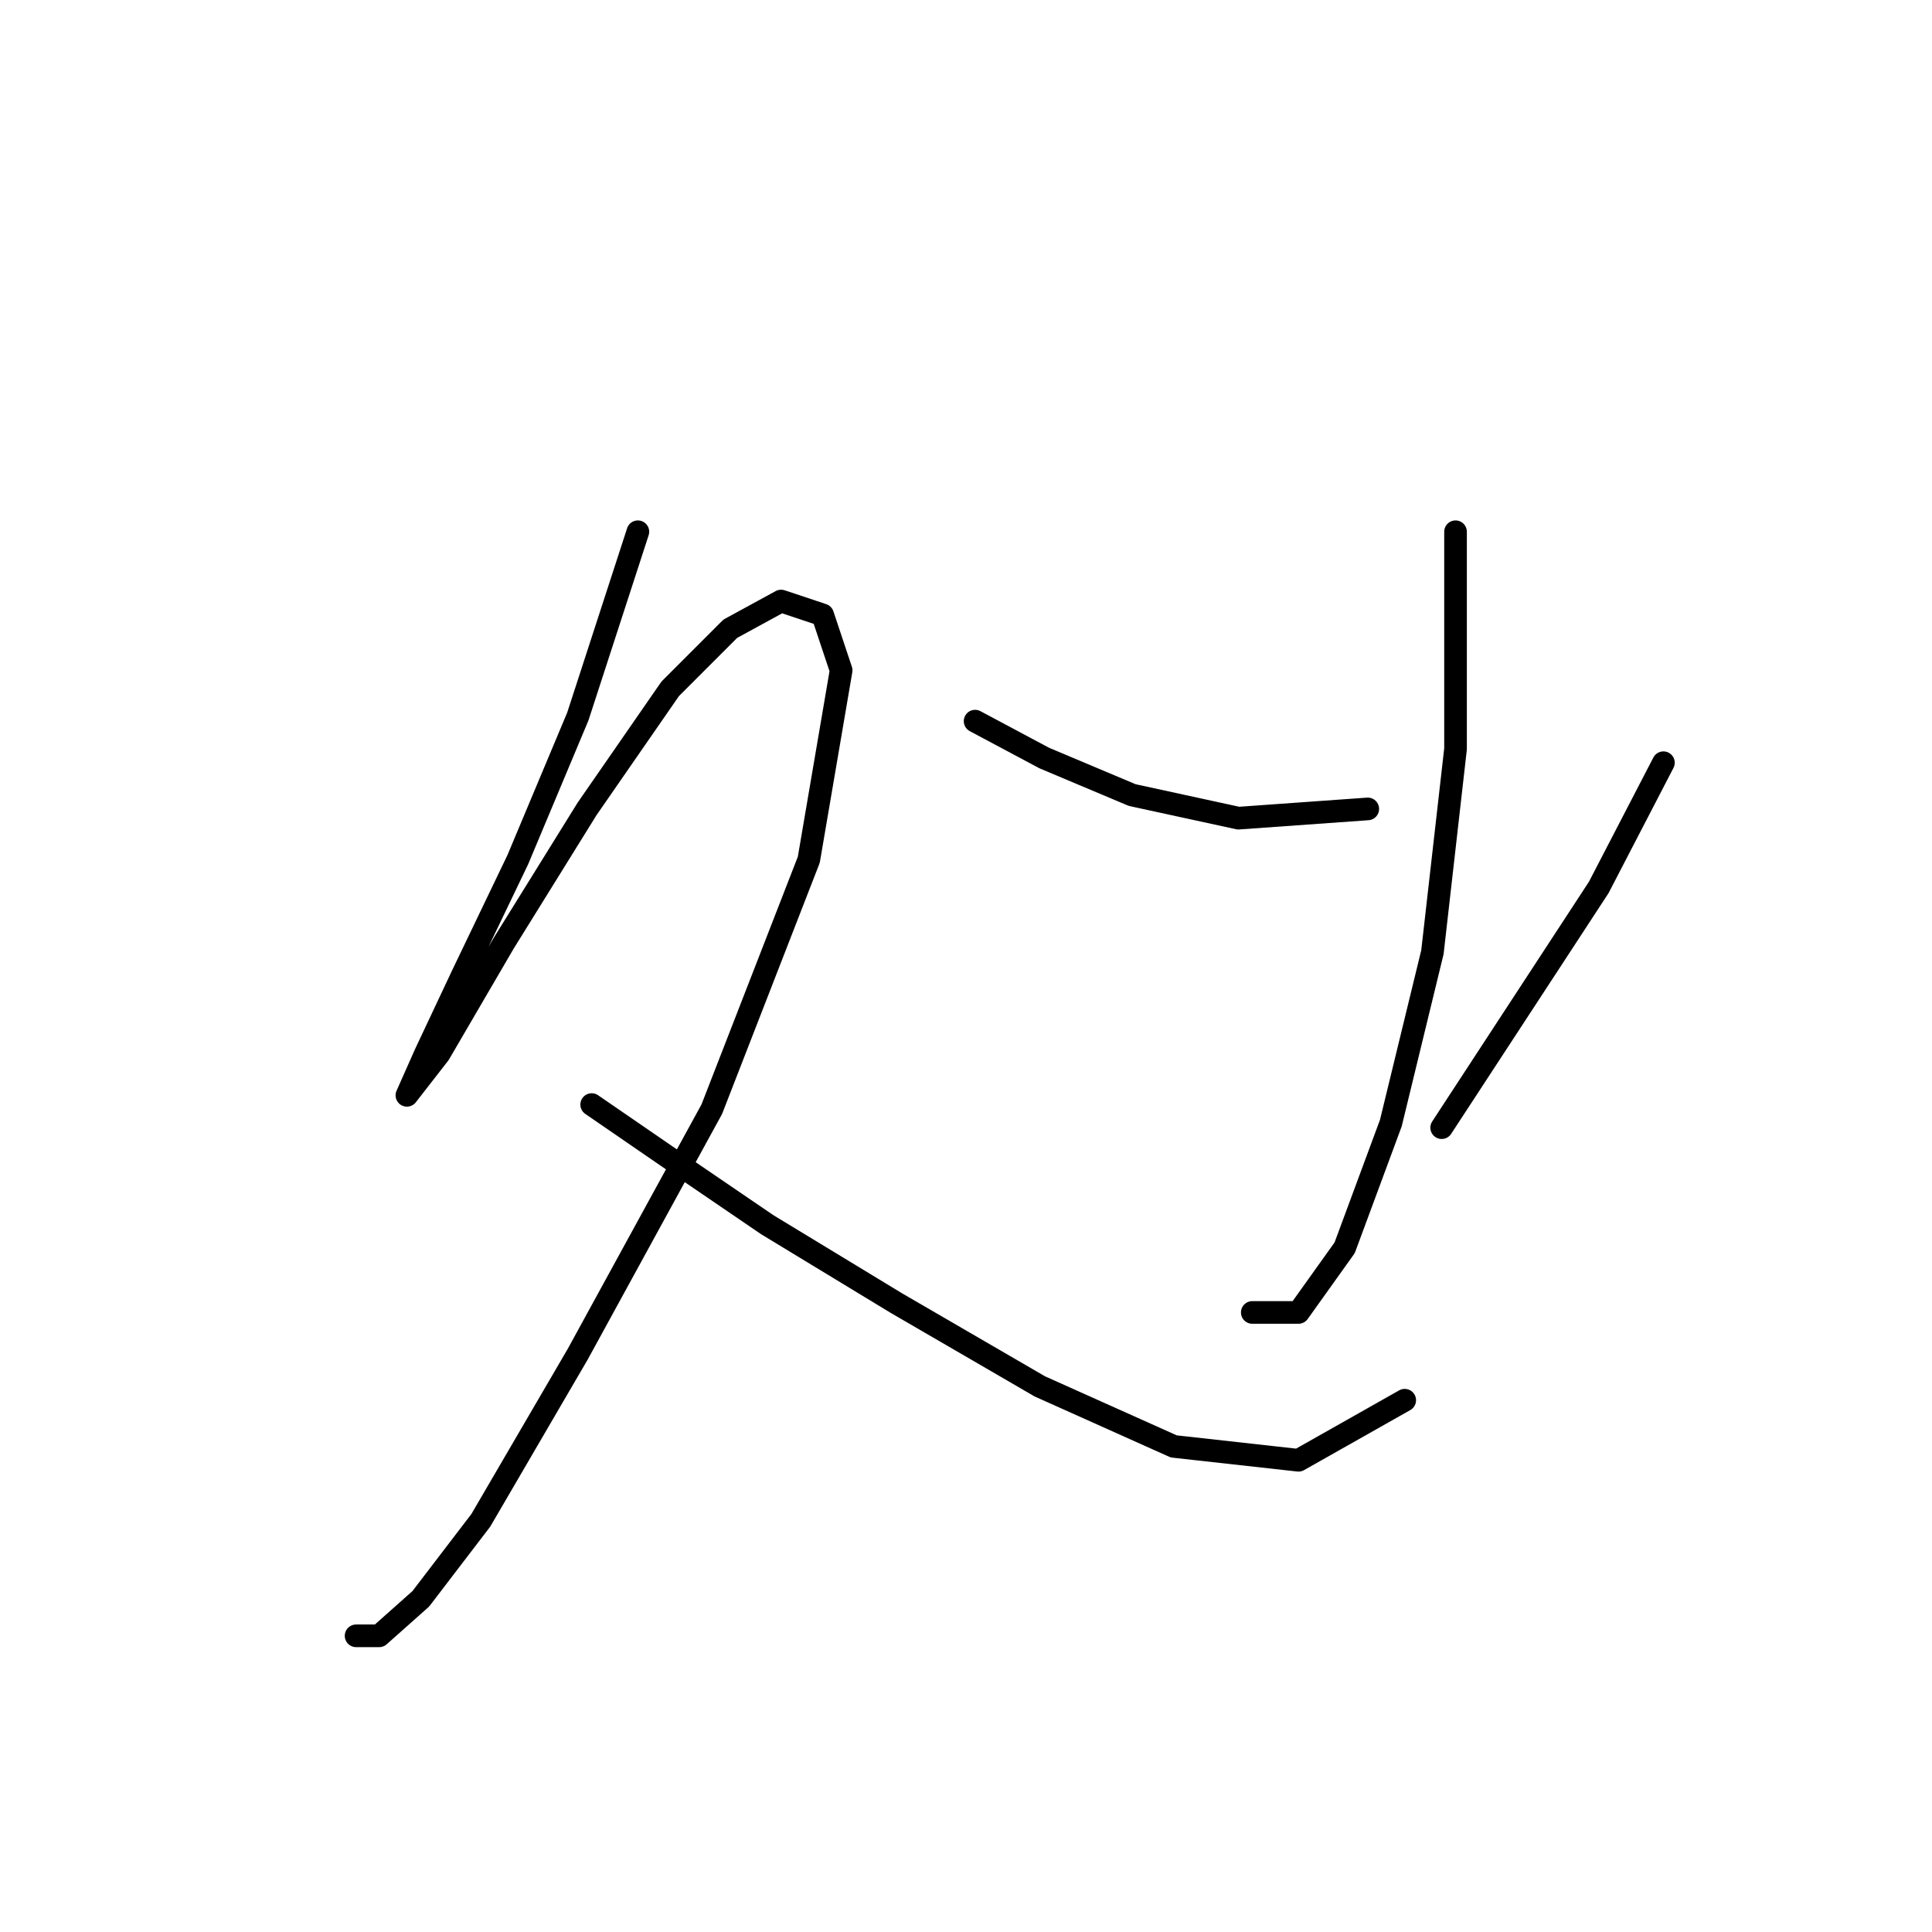 <?xml version="1.0" standalone="no"?>
    <svg width="256" height="256" xmlns="http://www.w3.org/2000/svg" version="1.1">
    <polyline stroke="black" stroke-width="3" stroke-linecap="round" fill="transparent" stroke-linejoin="round" points="84.522 70.459 76.564 94.943 68.607 113.919 61.262 129.222 56.365 139.628 53.916 145.137 53.916 145.137 58.201 139.628 66.771 124.937 77.789 107.186 88.807 91.271 96.764 83.313 103.497 79.64 109.006 81.477 111.455 88.822 107.17 113.919 94.316 146.973 76.564 179.415 63.71 201.451 55.753 211.857 50.244 216.754 47.183 216.754 47.183 216.754 " />
        <polyline stroke="black" stroke-width="3" stroke-linecap="round" fill="transparent" stroke-linejoin="round" points="78.401 146.361 88.195 153.094 101.661 162.276 118.8 172.682 137.776 183.7 155.527 191.657 172.054 193.494 186.133 185.536 186.133 185.536 " />
        <polyline stroke="black" stroke-width="3" stroke-linecap="round" fill="transparent" stroke-linejoin="round" points="192.866 70.459 192.866 99.228 189.805 126.161 184.296 148.809 178.175 165.336 172.054 173.906 165.933 173.906 165.933 173.906 " />
        <polyline stroke="black" stroke-width="3" stroke-linecap="round" fill="transparent" stroke-linejoin="round" points="129.206 95.555 138.388 100.452 150.018 105.349 164.097 108.41 181.236 107.186 181.236 107.186 " />
        <polyline stroke="black" stroke-width="3" stroke-linecap="round" fill="transparent" stroke-linejoin="round" points="220.411 101.064 211.841 117.591 191.03 149.421 191.03 149.421 " />
        </svg>